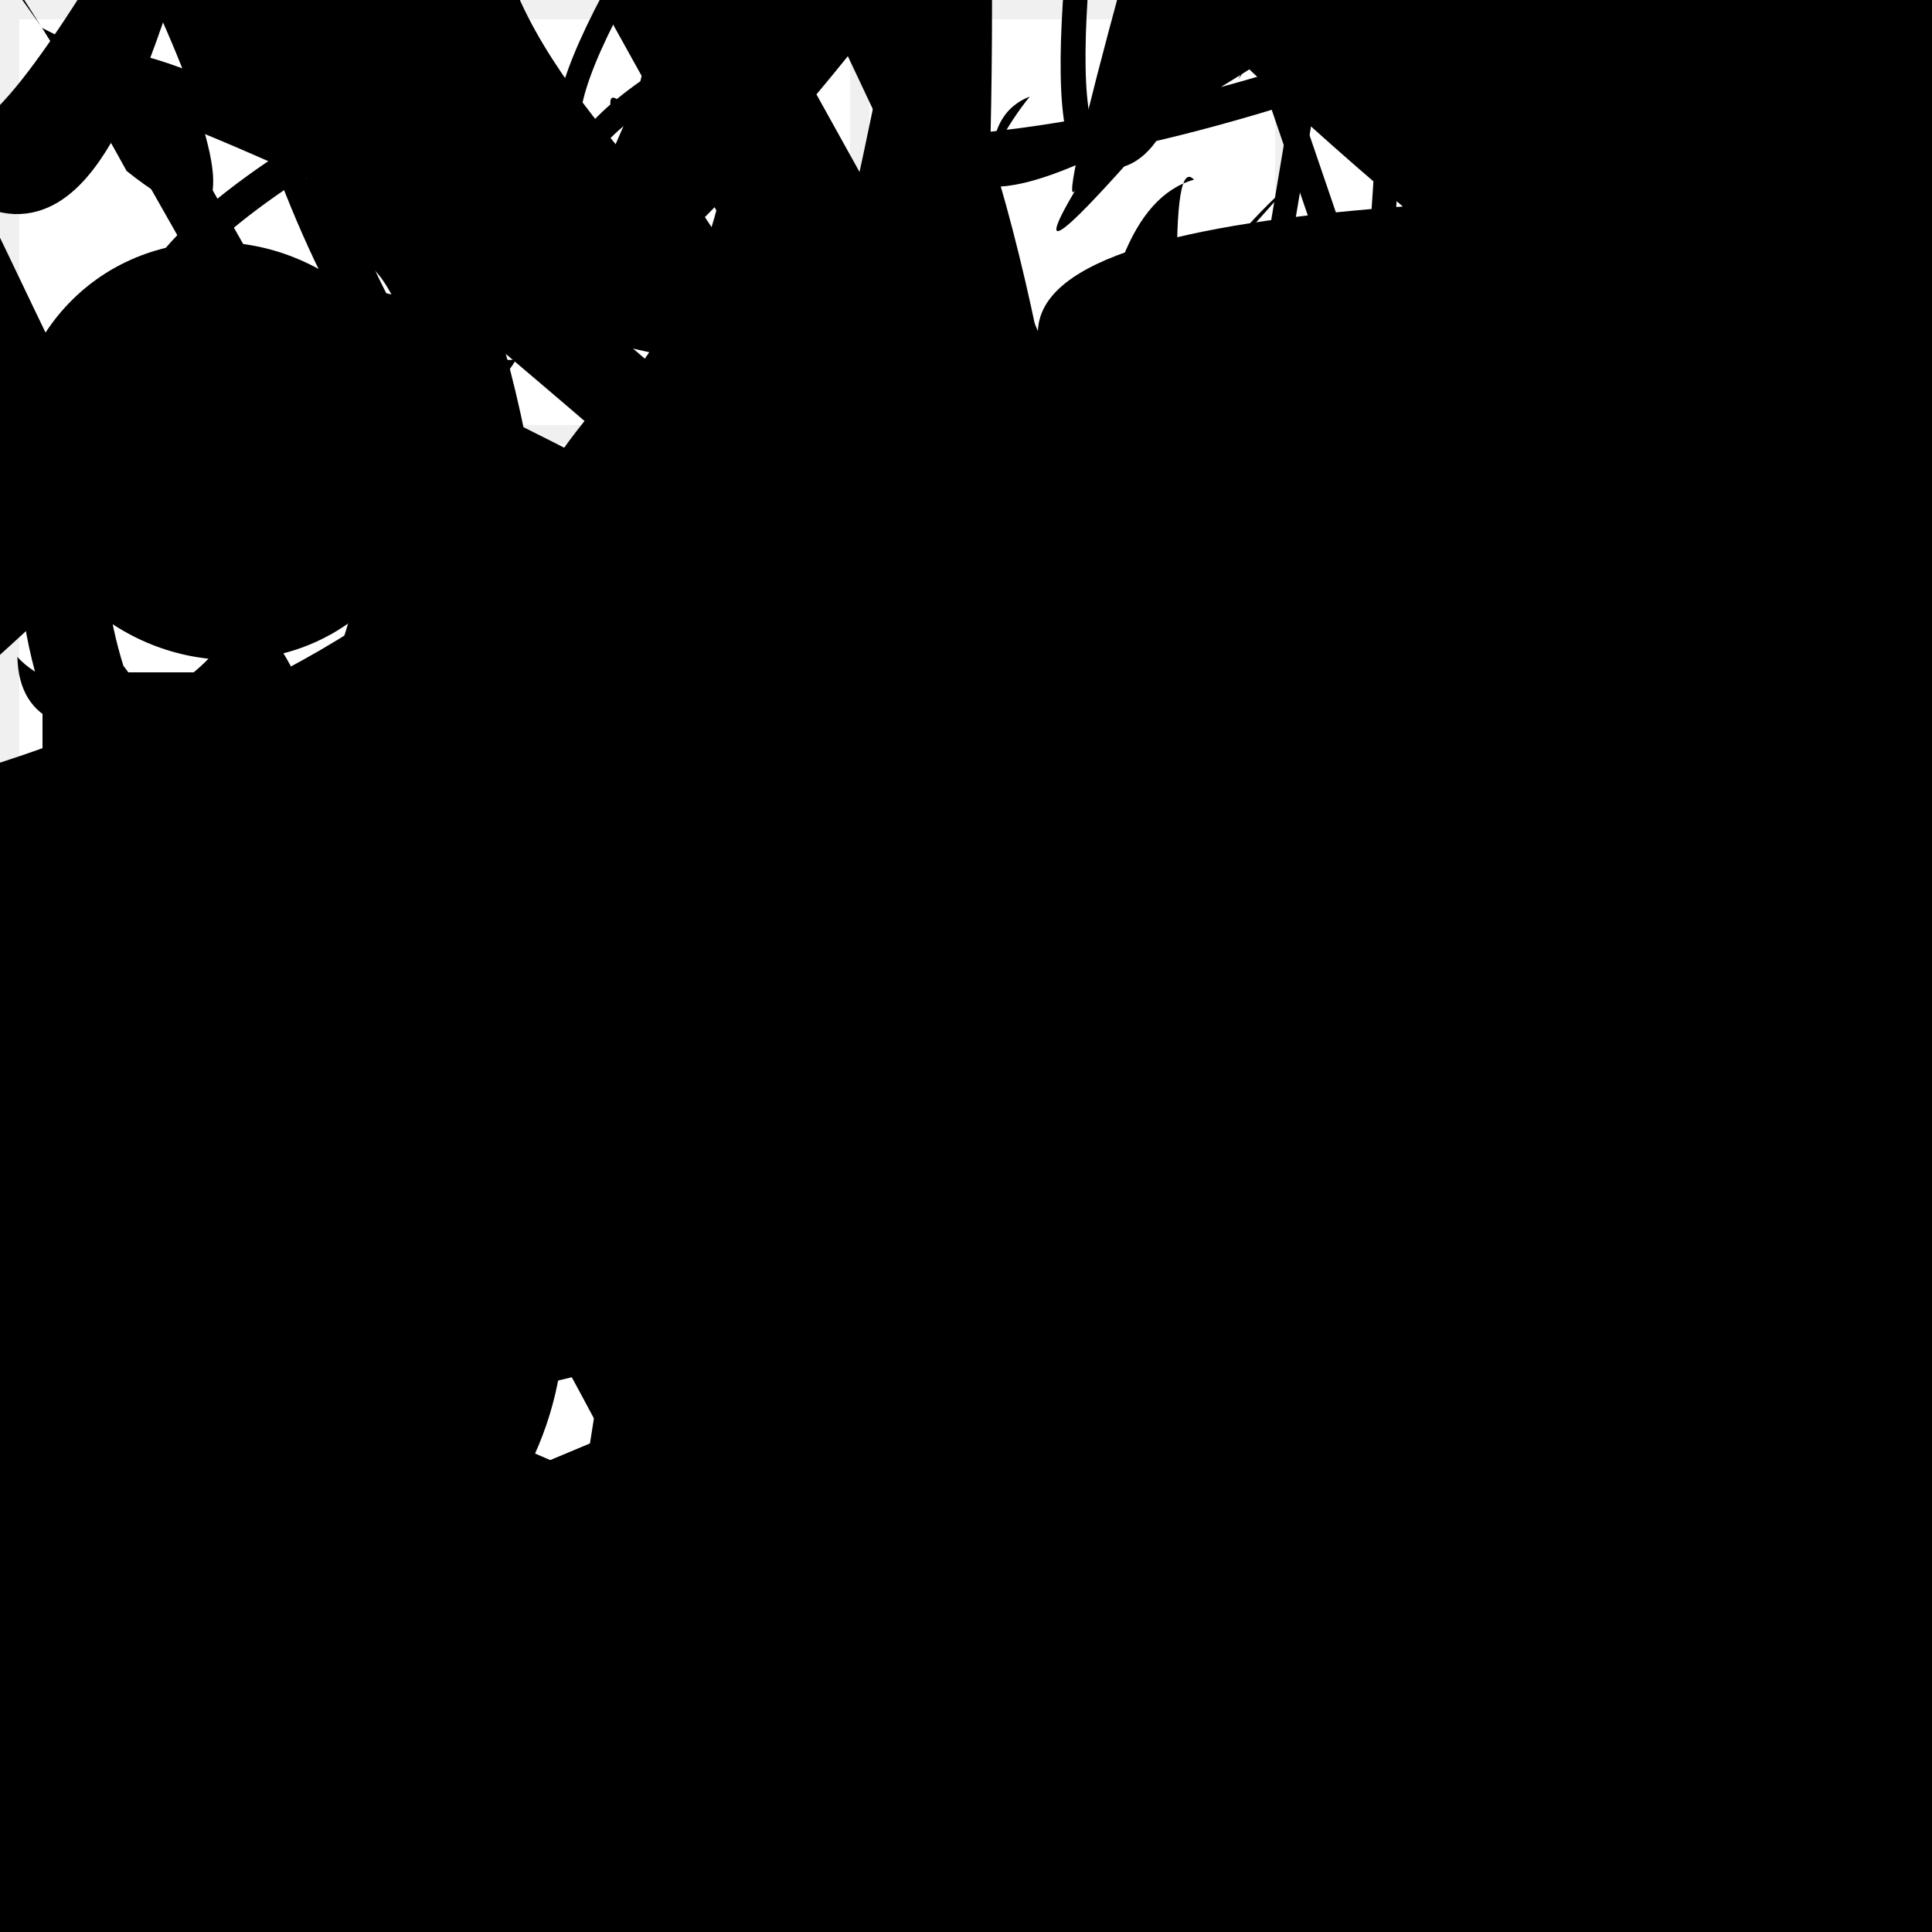 <?xml version="1.0" encoding="UTF-8"?>
<svg xmlns="http://www.w3.org/2000/svg" width="100" height="100" viewBox="0 0 100 100">
<defs>
<linearGradient id="g0" x1="0%" y1="0%" x2="100%" y2="100%">
<stop offset="0.0%" stop-color="hsl(106, 75%, 59%)" />
<stop offset="33.3%" stop-color="hsl(183, 71%, 60%)" />
<stop offset="66.7%" stop-color="hsl(242, 72%, 49%)" />
<stop offset="100.0%" stop-color="hsl(322, 74%, 44%)" />
</linearGradient>
<linearGradient id="g1" x1="0%" y1="0%" x2="100%" y2="100%">
<stop offset="0.0%" stop-color="hsl(290, 83%, 63%)" />
<stop offset="33.3%" stop-color="hsl(2, 82%, 55%)" />
<stop offset="66.7%" stop-color="hsl(86, 72%, 68%)" />
<stop offset="100.0%" stop-color="hsl(83, 65%, 44%)" />
</linearGradient>
<linearGradient id="g2" x1="0%" y1="0%" x2="100%" y2="100%">
<stop offset="0.0%" stop-color="hsl(40, 53%, 69%)" />
<stop offset="33.3%" stop-color="hsl(104, 72%, 65%)" />
<stop offset="66.7%" stop-color="hsl(144, 86%, 72%)" />
<stop offset="100.0%" stop-color="hsl(151, 70%, 62%)" />
</linearGradient>
<filter id="f1" x="-20%" y="-20%" width="140%" height="140%">
  <feGaussianBlur stdDeviation="0.681" />
</filter>

</defs>

<rect x="13.8" y="53.9" width="24.9" height="34.5" rx="17.0" fill="hsl(242, 72%, 49%)" fill-opacity="0.84"   transform="translate(92.3 7.9) rotate(52.6) scale(1.14 1.40)" />
<rect x="34.0" y="70.8" width="29.7" height="14.7" rx="10.6" fill="none" fill-opacity="0.49"    />
<path d="M 29.7 59.9 C 15.9 64.3, 66.5 95.2, 62.2 87.7 C 75.4 73.9, 96.8 64.2, 99.4 69.4 C 87.9 59.5, 42.2 70.6, 28.4 75.0 C 47.4 82.8, 54.5 8.6, 54.7 16.6 C 45.4 28.9, 71.6 94.0, 83.5 87.9 C 100.0 100.0, 58.3 90.7, 52.6 83.3 C 56.1 80.0, 30.4 32.1, 16.2 44.6 C 4.3 28.4, 43.4 30.9, 35.8 33.7 Z" fill="hsl(144, 86%, 72%)" fill-opacity="0.57" stroke="none" stroke-width="1.49"  transform="translate(91.1 3.4) rotate(62.8) scale(1.26 1.69)" />
<circle cx="96.0" cy="18.3" r="5.7" fill="hsl(183, 71%, 60%)" fill-opacity="0.80"  transform="translate(80.9 69.0) rotate(186.7) scale(0.51 1.78)" />
<path d="M 78.6 91.8 C 71.1 97.0, 52.7 0.0, 50.9 2.7 C 49.9 13.3, 7.4 41.9, 12.2 32.3 C 10.3 14.7, 68.3 0.0, 63.3 3.6 C 70.2 0.0, 79.7 77.1, 90.8 73.0 C 100.0 88.7, 29.0 29.0, 42.0 24.9 C 44.9 34.3, 61.3 35.3, 60.1 29.4 Z" fill="hsl(290, 83%, 63%)" fill-opacity="0.26" stroke="none" stroke-width="3.55" filter="url(#f1)" transform="translate(66.4 92.1) rotate(150.6) scale(1.13 0.69)" />
<path d="M 20.9 6.4 C 18.3 22.0, 56.2 39.8, 68.1 49.6 C 84.6 32.6, 73.7 79.5, 67.4 69.6 C 63.2 82.5, 84.4 24.2, 71.6 33.6 C 72.7 42.7, 99.5 13.1, 91.0 5.6 C 71.9 0.0, 40.2 100.0, 43.5 98.9 C 50.4 100.0, 85.8 50.7, 86.5 57.4 Z" fill="hsl(290, 83%, 63%)" fill-opacity="0.39" stroke="none" stroke-width="3.80" filter="url(#f1)" transform="translate(12.8 77.6) rotate(287.7) scale(1.14 1.58)" />
<path d="M 83.7 52.0 C 83.7 57.2, 2.8 4.5, 9.4 19.4 C 0.0 14.0, 30.6 0.0, 20.6 6.4 C 4.1 5.6, 51.8 59.6, 60.6 59.0 C 78.0 42.7, 80.3 82.5, 95.0 85.4 C 76.9 99.3, 22.2 82.8, 18.6 80.8 C 13.0 72.5, 8.8 34.4, 14.4 27.1 Z" fill="none" fill-opacity="0.65" stroke="hsl(2, 82%, 55%)" stroke-width="1.70"   />
<rect x="51.1" y="53.1" width="35.8" height="28.3" rx="19.0" fill="none" fill-opacity="0.83" stroke="hsl(151, 70%, 62%)" stroke-width="3.9"   />
<rect x="13.8" y="23.8" width="38.7" height="11.4" rx="17.5" fill="none" fill-opacity="0.65"  filter="url(#f1)" transform="translate(54.1 39.8) rotate(21.4) scale(1.51 1.15)" />
<rect x="58.2" y="11.7" width="37.9" height="22.2" rx="0" fill="none" fill-opacity="0.88"   transform="translate(55.0 23.7) rotate(240.5) scale(1.83 0.77)" />
<rect x="3.3" y="35.9" width="23.1" height="38.4" rx="0" fill="hsl(290, 83%, 63%)" fill-opacity="0.63" stroke="hsl(2, 82%, 55%)" stroke-width="2.2"   />
<circle cx="2.3" cy="0.5" r="8.7" fill="hsl(290, 83%, 63%)" fill-opacity="0.78"  transform="translate(13.9 21.7) rotate(132.4) scale(1.22 1.27)" />
<circle cx="40.6" cy="61.6" r="2.0" fill="hsl(86, 72%, 68%)" fill-opacity="0.43"  transform="translate(6.5 66.8) rotate(164.0) scale(0.82 0.88)" />
<circle cx="73.9" cy="15.7" r="2.9" fill="url(#g2)" fill-opacity="0.41"  transform="translate(77.8 1.1) rotate(352.5) scale(0.72 1.19)" />
<rect x="8.8" y="3.3" width="42.6" height="35.5" rx="13.2" fill="none" fill-opacity="0.30"   transform="translate(76.2 83.9) rotate(26.9) scale(1.66 0.86)" />
<path d="M 30.8 82.2 C 38.2 72.9, 44.6 75.4, 41.7 77.2 C 28.3 66.0, 76.8 90.9, 75.2 91.7 C 56.2 84.8, 54.1 68.7, 40.8 71.5 C 43.0 70.7, 56.4 99.4, 55.5 96.8 C 41.1 88.4, 97.3 71.3, 91.2 69.6 C 71.7 62.0, 100.0 70.0, 96.4 57.7 C 99.8 51.6, 26.9 61.3, 16.0 68.2 C 13.0 67.4, 86.0 96.3, 84.1 90.5 Z" fill="hsl(86, 72%, 68%)" fill-opacity="0.54" stroke="none" stroke-width="4.84"  transform="translate(86.6 18.7) rotate(156.7) scale(1.81 1.41)" />
<path d="M 55.1 89.7 C 74.8 88.6, 61.8 43.9, 63.3 46.8 C 57.4 37.5, 50.8 46.6, 42.6 54.4 C 42.3 56.9, 75.5 32.4, 80.1 46.4 C 97.4 45.0, 88.8 82.3, 96.1 91.7 C 97.7 89.8, 73.4 10.8, 83.2 19.9 C 92.7 2.9, 17.3 92.9, 28.7 87.4 C 30.6 83.3, 9.7 12.0, 17.7 19.1 Z" fill="hsl(322, 74%, 44%)" fill-opacity="0.53" stroke="none" stroke-width="2.77"  transform="translate(46.9 15.5) rotate(291.0) scale(0.95 0.96)" />
<path d="M 88.6 99.2 C 100.0 100.0, 70.9 4.8, 85.0 6.0 C 71.2 1.2, 46.8 83.2, 47.8 75.9 C 54.2 73.0, 34.3 45.8, 39.4 33.5 C 52.1 46.9, 100.0 49.5, 91.5 55.5 C 95.8 59.4, 60.7 100.0, 66.4 91.8 C 65.9 100.0, 81.2 62.6, 94.1 75.3 C 86.4 58.0, 28.4 11.2, 13.4 12.3 C 7.7 29.1, 51.4 52.3, 57.0 66.9 C 42.2 58.1, 64.4 12.2, 58.4 9.4 " fill="hsl(183, 71%, 60%)" fill-opacity="0.51" stroke="none" stroke-width="1.02"  transform="translate(77.8 2.8) rotate(93.5) scale(1.60 1.63)" />
<path d="M 46.4 28.1 C 30.9 19.6, 79.4 5.6, 67.5 15.0 C 71.2 13.0, 34.2 29.4, 43.9 17.5 C 47.9 11.5, 100.0 61.6, 90.8 66.4 C 72.7 85.1, 35.8 42.9, 44.2 46.4 C 61.7 51.6, 22.7 25.9, 13.2 40.7 C 16.9 44.2, 100.0 8.6, 96.1 0.3 C 87.8 0.0, 92.4 92.7, 94.9 85.0 C 100.0 87.2, 69.7 69.9, 61.9 72.1 C 70.8 76.4, 87.7 59.6, 73.0 63.7 C 65.5 57.7, 87.7 92.0, 83.7 78.6 Z" fill="none" fill-opacity="0.50" stroke="hsl(242, 72%, 49%)" stroke-width="1.48"  transform="translate(42.5 90.9) rotate(294.9) scale(1.30 0.66)" />
<rect x="4.2" y="49.4" width="31.1" height="10.8" rx="0" fill="none" fill-opacity="0.78"   transform="translate(79.3 89.8) rotate(203.5) scale(1.56 0.82)" />
<circle cx="61.9" cy="39.2" r="7.8" fill="url(#g1)" fill-opacity="0.77"  transform="translate(35.7 68.3) rotate(111.4) scale(1.33 0.72)" />
<rect x="45.2" y="45.3" width="44.9" height="31.7" rx="7.1" fill="hsl(40, 53%, 69%)" fill-opacity="0.55"   transform="translate(95.4 25.3) rotate(89.4) scale(1.26 1.96)" />
<path d="M 62.0 18.8 C 77.5 36.1, 57.9 71.4, 55.8 73.3 C 69.3 85.9, 71.9 46.3, 73.7 32.4 C 92.6 14.0, 79.0 47.1, 74.2 59.9 C 58.7 69.6, 21.6 73.0, 15.3 83.4 C 0.0 82.5, 58.2 100.0, 57.1 93.0 C 66.8 100.0, 91.0 63.3, 79.1 66.9 C 84.1 85.3, 51.0 21.1, 45.5 14.1 Z" fill="none" fill-opacity="0.63" stroke="hsl(83, 65%, 44%)" stroke-width="3.58"  transform="translate(59.3 34.9) rotate(41.8) scale(1.82 1.29)" />
<circle cx="41.7" cy="44.6" r="8.5" fill="hsl(183, 71%, 60%)" fill-opacity="0.68"  transform="translate(47.3 83.7) rotate(13.0) scale(1.62 0.65)" />
<path d="M 90.6 22.6 C 85.1 2.9, 37.7 42.3, 24.1 45.3 C 25.5 29.7, 91.4 98.4, 84.6 84.2 C 95.1 84.9, 22.7 41.6, 36.5 43.9 C 43.9 55.5, 22.6 0.0, 8.8 13.5 C 18.2 10.8, 9.8 95.8, 11.8 91.4 C 7.8 100.0, 98.4 54.3, 88.2 40.2 Z" fill="hsl(144, 86%, 72%)" fill-opacity="0.81" stroke="none" stroke-width="2.49"  transform="translate(28.1 11.9) rotate(79.3) scale(1.72 1.45)" />
<rect x="28.3" y="0.6" width="36.2" height="36.9" rx="0" fill="hsl(104, 72%, 65%)" fill-opacity="0.30"   transform="translate(56.2 51.8) rotate(113.4) scale(1.16 1.32)" />
<path d="M 24.9 17.2 C 22.2 5.2, 100.0 43.4, 89.4 54.3 C 100.0 69.0, 36.9 43.1, 41.8 40.8 C 54.3 40.9, 17.0 16.4, 3.5 15.1 C 0.0 34.9, 33.3 24.3, 38.7 16.5 C 38.0 29.0, 43.6 64.2, 37.2 69.5 C 36.5 70.9, 65.2 67.8, 52.0 58.7 C 70.2 64.6, 57.2 86.6, 56.7 98.3 C 58.1 100.0, 94.8 21.6, 80.2 17.7 Z" fill="none" fill-opacity="0.49" stroke="hsl(106, 75%, 59%)" stroke-width="1.76"  transform="translate(27.9 43.0) rotate(313.6) scale(0.61 0.91)" />
<circle cx="65.5" cy="60.9" r="2.9" fill="hsl(322, 74%, 44%)" fill-opacity="0.93"  transform="translate(56.2 82.7) rotate(274.1) scale(1.97 1.18)" />
<path d="M 49.4 0.7 C 46.2 13.5, 25.9 16.1, 27.5 17.8 C 17.0 0.0, 58.9 54.8, 67.0 60.6 C 78.3 80.2, 46.7 74.9, 40.5 64.0 C 21.7 52.8, 83.6 14.0, 75.2 14.0 C 72.9 12.4, 77.2 60.7, 70.4 72.9 C 72.0 55.2, 28.7 63.8, 40.1 54.9 Z" fill="hsl(106, 75%, 59%)" fill-opacity="0.81" stroke="none" stroke-width="4.35"  transform="translate(67.4 45.1) rotate(26.9) scale(0.52 1.74)" />
<circle cx="10.4" cy="86.9" r="3.1" fill="url(#g1)" fill-opacity="0.68" filter="url(#f1)" transform="translate(92.7 45.2) rotate(7.9) scale(1.24 1.78)" />
<path d="M 43.5 87.4 C 44.7 83.5, 70.1 27.6, 63.1 18.6 C 56.9 6.3, 42.4 3.8, 54.4 1.8 C 38.6 0.0, 68.3 60.0, 71.8 57.3 C 80.1 53.9, 40.8 100.0, 40.0 90.5 C 23.2 100.0, 54.5 38.5, 63.6 32.1 C 69.1 51.2, 60.5 27.3, 69.4 32.0 Z" fill="none" fill-opacity="0.70" stroke="hsl(86, 72%, 68%)" stroke-width="4.42"  transform="translate(61.6 75.2) rotate(308.4) scale(1.38 0.98)" />
<rect x="13.7" y="44.1" width="27.2" height="26.0" rx="15.4" fill="hsl(104, 72%, 65%)" fill-opacity="0.84"   transform="translate(70.0 83.1) rotate(21.6) scale(0.88 0.61)" />
<path d="M 96.0 90.7 C 100.0 91.2, 50.0 27.8, 39.6 32.0 C 24.2 13.4, 8.0 0.0, 19.0 5.5 C 12.3 0.0, 42.7 46.7, 53.3 46.7 C 47.7 36.3, 65.9 57.5, 76.8 67.7 C 79.9 67.0, 22.7 37.9, 8.4 37.0 C 0.0 22.9, 80.0 88.7, 77.6 94.3 C 88.9 95.8, 20.1 52.3, 10.6 55.1 C 13.7 48.3, 100.0 19.4, 95.4 16.9 Z" fill="hsl(2, 82%, 55%)" fill-opacity="0.27" stroke="none" stroke-width="2.18"  transform="translate(50.9 44.3) rotate(297.9) scale(0.98 1.39)" />
<rect x="42.4" y="48.3" width="20.4" height="24.8" rx="0" fill="none" fill-opacity="0.26"   transform="translate(5.6 17.9) rotate(183.3) scale(1.07 0.58)" />
<circle cx="42.3" cy="76.6" r="9.5" fill="hsl(40, 53%, 69%)" fill-opacity="0.62"  transform="translate(45.1 94.1) rotate(122.9) scale(1.38 0.75)" />
<path d="M 68.7 5.8 C 69.9 1.9, 100.0 54.0, 95.7 50.3 C 87.1 47.1, 86.4 96.9, 80.4 97.9 C 95.1 99.3, 20.2 0.0, 28.2 8.7 C 34.0 0.0, 22.3 33.7, 11.6 24.0 C 13.2 21.8, 84.4 89.2, 80.0 93.4 C 84.4 100.0, 82.1 0.0, 75.3 8.6 C 81.7 0.0, 51.2 97.2, 50.4 89.7 C 38.6 100.0, 65.8 69.0, 71.9 79.2 Z" fill="hsl(2, 82%, 55%)" fill-opacity="0.27" stroke="none" stroke-width="3.87"  transform="translate(50.7 57.1) rotate(22.9) scale(1.68 1.83)" />
<rect x="42.8" y="27.8" width="39.8" height="32.1" rx="0" fill="hsl(86, 72%, 68%)" fill-opacity="0.73"   transform="translate(85.5 32.0) rotate(274.5) scale(1.36 1.69)" />
<rect x="48.2" y="23.7" width="44.1" height="38.6" rx="11.7" fill="hsl(40, 53%, 69%)" fill-opacity="0.76"   transform="translate(31.3 7.7) rotate(334.5) scale(1.38 0.63)" />
<rect x="22.6" y="6.2" width="34.5" height="18.3" rx="0" fill="hsl(104, 72%, 65%)" fill-opacity="0.82"   transform="translate(8.3 57.4) rotate(128.1) scale(0.76 1.60)" />
<path d="M 13.5 10.5 C 17.7 20.9, 59.6 95.7, 54.5 98.2 C 49.0 92.6, 92.0 0.0, 81.3 5.0 C 89.7 6.4, 74.0 61.8, 83.5 65.6 C 66.9 63.5, 96.3 68.3, 90.5 76.9 C 100.0 63.4, 80.4 84.9, 77.8 89.2 C 82.4 81.9, 30.0 21.9, 42.1 16.0 C 51.0 5.7, 73.5 87.6, 75.3 87.6 C 70.1 71.2, 100.0 2.2, 86.1 0.9 C 89.6 9.7, 7.0 68.1, 19.5 64.7 C 38.6 57.0, 33.4 16.2, 35.9 27.9 Z" fill="none" fill-opacity="0.37" stroke="hsl(83, 65%, 44%)" stroke-width="2.11"  transform="translate(74.6 29.2) rotate(204.4) scale(0.57 0.78)" />
<circle cx="15.9" cy="47.8" r="6.6" fill="hsl(83, 65%, 44%)" fill-opacity="0.82"  transform="translate(56.6 16.5) rotate(238.7) scale(0.62 0.89)" />
<circle cx="12.0" cy="68.2" r="17.2" fill="url(#g2)" fill-opacity="0.61"   />
<path d="M 12.0 79.5 C 11.1 68.6, 89.1 100.0, 79.5 93.3 C 95.8 77.9, 71.7 16.5, 67.0 21.6 C 52.4 12.4, 80.8 48.9, 89.4 54.3 C 96.9 71.8, 35.7 16.1, 29.4 26.3 C 48.4 30.9, 43.0 28.1, 55.9 41.2 C 58.9 24.8, 31.7 17.6, 45.9 25.9 C 28.8 13.5, 90.2 64.7, 85.8 61.3 C 95.3 69.5, 19.4 30.6, 32.9 17.9 C 47.4 35.1, 67.2 24.0, 59.1 14.5 " fill="hsl(104, 72%, 65%)" fill-opacity="0.58" stroke="none" stroke-width="5.09"  transform="translate(74.2 11.6) rotate(184.1) scale(1.71 1.74)" />
<rect x="3.6" y="15.0" width="35.7" height="18.6" rx="1.7" fill="hsl(151, 70%, 62%)" fill-opacity="0.22"   transform="translate(24.9 65.5) rotate(12.4) scale(1.58 1.07)" />
<rect x="2.7" y="45.9" width="23.9" height="16.3" rx="17.6" fill="hsl(40, 53%, 69%)" fill-opacity="0.82"   transform="translate(6.2 28.4) rotate(220.5) scale(1.98 1.89)" />
<path d="M 7.6 46.1 C 0.0 51.8, 80.7 89.9, 79.3 94.3 C 66.9 100.0, 12.7 50.4, 20.3 37.2 C 16.9 28.1, 27.7 79.7, 23.7 85.7 C 17.7 83.1, 6.9 66.8, 21.1 63.2 C 35.2 55.7, 27.3 21.6, 19.1 32.9 C 3.3 41.1, 67.6 46.3, 57.3 34.9 Z" fill="hsl(40, 53%, 69%)" fill-opacity="0.75" stroke="none" stroke-width="2.55"  transform="translate(21.0 72.9) rotate(256.5) scale(1.17 1.08)" />
<path d="M 38.2 85.4 C 25.1 99.7, 33.9 40.3, 37.4 35.3 C 36.7 16.1, 77.2 3.3, 68.9 6.8 C 88.2 0.5, 71.4 33.1, 82.7 36.1 C 66.1 37.2, 34.8 12.0, 31.6 19.4 C 24.8 17.7, 30.4 20.0, 43.3 32.0 C 49.4 42.6, 24.1 88.0, 24.6 92.6 C 25.6 95.0, 63.1 7.6, 74.9 4.5 C 58.5 0.0, 30.6 49.2, 38.2 45.7 " fill="hsl(151, 70%, 62%)" fill-opacity="0.59" stroke="none" stroke-width="5.19"  transform="translate(47.2 88.5) rotate(82.8) scale(1.97 0.59)" />
<path d="M 39.7 9.9 C 40.1 13.2, 18.2 75.4, 30.6 63.0 C 44.0 81.8, 70.8 93.9, 70.9 95.3 C 75.2 100.0, 60.0 11.0, 58.1 9.7 C 77.5 21.2, 69.5 73.8, 68.8 65.4 C 85.1 73.9, 37.8 50.8, 52.3 46.7 C 55.5 60.4, 95.1 18.7, 85.8 20.8 C 100.0 16.2, 76.8 0.0, 79.5 2.8 C 61.2 15.6, 99.6 79.2, 90.8 87.0 Z" fill="none" fill-opacity="0.95" stroke="hsl(322, 74%, 44%)" stroke-width="3.36"  transform="translate(57.2 6.9) rotate(73.5) scale(0.95 1.61)" />
<path d="M 25.5 35.0 C 33.0 39.2, 44.7 21.7, 40.1 22.2 C 49.4 37.9, 36.6 24.1, 46.3 11.7 C 45.7 0.0, 79.4 43.0, 75.2 50.6 C 87.7 46.7, 66.3 81.8, 66.9 77.9 C 65.7 86.6, 15.5 37.2, 2.8 44.6 C 16.7 51.8, 60.4 24.0, 63.1 22.5 C 50.6 23.0, 76.0 92.5, 90.5 93.8 C 80.5 100.0, 27.5 2.9, 42.1 8.3 C 51.4 22.0, 1.0 99.4, 8.6 85.9 Z" fill="hsl(106, 75%, 59%)" fill-opacity="0.51" stroke="none" stroke-width="1.90" filter="url(#f1)" transform="translate(11.6 86.1) rotate(82.3) scale(1.17 1.51)" />
<circle cx="51.2" cy="10.5" r="4.4" fill="url(#g1)" fill-opacity="0.92"  transform="translate(62.2 18.2) rotate(327.8) scale(1.01 1.99)" />
<path d="M 48.0 86.9 C 29.3 96.9, 48.7 50.6, 35.0 65.2 C 29.8 77.6, 87.8 32.2, 91.5 32.2 C 79.9 19.7, 34.8 86.9, 26.6 88.7 C 35.5 94.5, 55.6 79.8, 59.4 68.9 C 52.4 80.6, 79.2 86.6, 92.2 94.6 C 100.0 100.0, 41.4 70.0, 42.6 76.2 C 47.1 93.4, 92.6 35.9, 86.4 39.9 C 82.7 54.5, 49.4 100.0, 62.7 90.2 C 69.7 100.0, 21.8 21.8, 15.7 18.4 " fill="none" fill-opacity="0.56" stroke="hsl(106, 75%, 59%)" stroke-width="2.99"  transform="translate(28.1 28.8) rotate(97.2) scale(1.51 1.09)" />
<path d="M 18.9 46.2 C 30.4 58.4, 65.2 43.7, 69.7 32.4 C 87.7 50.3, 0.0 82.6, 3.8 70.4 C 0.0 69.7, 22.3 28.8, 21.7 17.5 C 24.1 9.1, 93.3 41.8, 83.0 28.7 C 94.8 33.4, 56.9 77.7, 70.3 90.5 C 88.4 100.0, 30.5 40.1, 33.3 48.0 C 45.4 57.3, 21.4 48.3, 12.7 48.4 C 15.5 53.1, 61.0 100.0, 73.8 91.1 C 93.6 94.7, 0.0 47.5, 0.8 52.7 Z" fill="hsl(86, 72%, 68%)" fill-opacity="0.56" stroke="none" stroke-width="1.45"  transform="translate(11.3 0.0) rotate(336.6) scale(1.47 1.90)" />
<path d="M 100.0 100.0 C 98.7 88.5, 10.7 22.1, 24.3 12.1 C 16.8 7.8, 64.0 11.1, 50.3 19.8 C 38.8 27.1, 36.3 71.6, 41.0 78.7 C 52.0 78.1, 60.2 90.4, 47.4 76.1 C 58.7 76.2, 44.0 84.4, 35.6 94.1 C 52.1 99.0, 89.9 2.6, 91.7 2.1 C 99.0 17.1, 59.1 0.4, 69.9 13.8 C 85.7 29.7, 2.2 73.0, 7.8 80.9 C 12.1 87.7, 38.3 88.0, 28.2 82.6 Z" fill="none" fill-opacity="0.91" stroke="hsl(144, 86%, 72%)" stroke-width="4.49"  transform="translate(85.2 84.4) rotate(135.9) scale(1.90 1.69)" />
<rect x="32.5" y="59.7" width="34.1" height="23.7" rx="13.0" fill="none" fill-opacity="0.40" stroke="hsl(86, 72%, 68%)" stroke-width="2.8"   />
<path d="M 96.1 8.8 C 100.0 15.3, 28.1 24.9, 20.7 22.0 C 21.1 33.3, 45.5 21.3, 59.2 20.4 C 79.2 13.1, 73.8 3.3, 88.3 3.9 C 73.0 21.3, 65.5 12.7, 52.9 10.2 C 48.3 5.7, 91.5 72.6, 78.7 68.3 C 60.2 59.2, 40.8 30.1, 41.3 16.3 C 53.7 29.8, 64.9 89.7, 66.4 86.5 Z" fill="hsl(2, 82%, 55%)" fill-opacity="0.40" stroke="none" stroke-width="4.05"  transform="translate(71.3 69.1) rotate(275.7) scale(1.53 1.22)" />
<path d="M 64.7 84.6 C 68.5 71.4, 44.2 100.0, 46.0 98.6 C 57.3 93.6, 7.3 15.3, 3.3 5.8 C 0.0 16.3, 100.0 60.1, 99.7 64.8 C 100.0 52.6, 54.0 5.3, 65.5 15.9 C 70.2 27.7, 71.7 23.7, 61.5 31.5 C 67.2 49.1, 55.9 40.3, 46.3 50.4 C 35.1 59.5, 8.5 68.5, 14.2 68.8 C 3.4 81.9, 14.1 69.4, 5.8 79.7 C 0.0 80.4, 97.0 95.6, 98.8 88.2 Z" fill="hsl(290, 83%, 63%)" fill-opacity="0.82" stroke="none" stroke-width="3.48"  transform="translate(72.4 21.2) rotate(31.2) scale(1.16 1.81)" />
<path d="M 62.1 0.6 C 64.4 0.0, 42.3 49.2, 47.6 36.2 C 43.2 31.7, 58.7 23.6, 69.9 20.3 C 51.3 25.4, 53.6 29.0, 54.5 15.9 C 58.8 0.0, 100.0 31.5, 89.5 23.0 C 94.8 36.0, 59.7 47.8, 51.1 57.2 C 51.1 58.2, 34.1 14.0, 35.3 26.2 C 51.8 33.0, 82.3 29.2, 73.2 34.2 C 69.9 25.1, 41.8 25.8, 28.5 33.7 C 42.7 34.1, 19.3 39.2, 16.1 46.2 C 6.7 60.6, 30.6 70.1, 20.2 75.3 Z" fill="hsl(242, 72%, 49%)" fill-opacity="0.35" stroke="none" stroke-width="3.53"  transform="translate(86.9 25.6) rotate(280.8) scale(1.52 0.94)" />
<path d="M 58.0 49.7 C 43.9 41.8, 16.3 50.7, 24.6 65.6 C 37.2 55.8, 100.0 0.0, 95.5 7.0 C 100.0 24.0, 10.5 81.4, 8.1 66.7 C 10.2 72.6, 31.1 59.3, 23.4 46.8 C 37.9 57.0, 14.3 19.1, 28.4 25.2 C 23.7 37.6, 3.7 95.2, 8.2 95.6 Z" fill="none" fill-opacity="0.77" stroke="hsl(183, 71%, 60%)" stroke-width="4.72" filter="url(#f1)" transform="translate(56.4 79.8) rotate(118.8) scale(0.70 1.77)" />
<rect x="22.1" y="65.4" width="35.4" height="12.9" rx="19.7" fill="none" fill-opacity="0.84" stroke="hsl(290, 83%, 63%)" stroke-width="2.9"  transform="translate(23.2 51.6) rotate(278.3) scale(0.84 1.02)" />
<path d="M 97.7 88.3 C 100.0 99.0, 53.2 33.5, 47.6 47.1 C 63.0 51.2, 92.8 2.0, 96.1 0.8 C 92.7 0.0, 24.0 66.9, 23.4 74.8 C 34.6 68.8, 100.0 54.5, 88.6 57.7 C 100.0 43.3, 57.7 84.0, 52.5 91.6 C 38.2 95.5, 86.2 67.6, 87.8 61.1 C 89.6 63.1, 100.0 12.1, 99.9 21.2 C 85.3 18.7, 100.0 61.3, 99.9 56.1 C 98.3 52.2, 76.4 61.4, 80.5 57.0 Z" fill="hsl(86, 72%, 68%)" fill-opacity="0.99" stroke="none" stroke-width="1.40"  transform="translate(60.4 20.5) rotate(61.3) scale(1.04 0.58)" />
<path d="M 90.2 50.5 C 100.0 34.3, 18.1 89.0, 18.2 96.9 C 19.5 100.0, 35.9 47.3, 48.4 56.8 C 63.1 37.0, 97.8 15.0, 86.1 13.9 C 74.8 24.2, 80.8 87.9, 68.7 81.4 C 61.5 66.2, 83.6 20.7, 95.2 5.9 C 100.0 0.0, 53.2 87.3, 57.4 73.1 Z" fill="none" fill-opacity="0.78" stroke="hsl(2, 82%, 55%)" stroke-width="2.36"  transform="translate(30.5 15.7) rotate(172.7) scale(1.23 0.56)" />
<path d="M 33.4 52.1 C 45.6 38.2, 74.8 83.6, 81.2 70.0 C 69.7 69.7, 24.1 24.4, 37.3 21.2 C 24.5 24.0, 40.0 24.0, 44.5 23.4 C 41.6 32.5, 45.8 72.1, 47.5 66.0 C 49.5 57.9, 37.5 100.0, 40.7 93.5 C 53.1 100.0, 77.4 95.6, 84.7 93.1 C 88.0 100.0, 72.1 34.8, 86.9 40.5 C 85.1 42.3, 3.6 0.0, 6.4 4.5 Z" fill="none" fill-opacity="0.75" stroke="hsl(40, 53%, 69%)" stroke-width="2.74"   />
<circle cx="83.1" cy="21.5" r="14.0" fill="hsl(322, 74%, 44%)" fill-opacity="0.90"  transform="translate(5.5 16.6) rotate(80.0) scale(1.69 0.88)" />
<rect x="32.4" y="6.9" width="25.2" height="24.9" rx="19.8" fill="none" fill-opacity="0.89"   transform="translate(7.9 13.1) rotate(185.6) scale(0.71 1.08)" />
<rect x="1.7" y="58.7" width="29.7" height="37.9" rx="0" fill="none" fill-opacity="0.36"  filter="url(#f1)" transform="translate(84.5 51.9) rotate(204.1) scale(1.03 1.26)" />
<rect x="33.6" y="36.7" width="36.4" height="19.7" rx="0" fill="none" fill-opacity="0.47"    />
<circle cx="33.9" cy="66.0" r="5.1" fill="url(#g0)" fill-opacity="0.46"   />
<rect x="10.3" y="20.4" width="44.5" height="39.1" rx="0" fill="hsl(2, 82%, 55%)" fill-opacity="0.32" stroke="hsl(2, 82%, 55%)" stroke-width="4.8"  transform="translate(57.9 52.9) rotate(316.1) scale(1.34 0.91)" />
<path d="M 45.5 38.2 C 60.6 39.9, 27.6 59.9, 37.1 60.9 C 26.6 48.6, 62.9 93.2, 65.2 92.6 C 53.6 100.0, 50.9 78.8, 55.1 64.4 C 39.2 59.8, 26.8 72.3, 37.7 64.1 C 56.7 81.1, 8.9 0.4, 23.8 6.2 C 16.3 0.0, 33.8 82.2, 31.4 87.6 C 22.0 95.8, 41.9 19.1, 41.0 18.5 C 33.3 27.8, 4.6 84.5, 17.2 96.6 Z" fill="none" fill-opacity="0.68" stroke="hsl(106, 75%, 59%)" stroke-width="2.90"  transform="translate(21.1 34.1) rotate(215.6) scale(1.44 1.39)" />
<path d="M 74.7 93.1 C 61.4 86.7, 24.9 0.0, 30.5 3.2 C 14.3 23.2, 57.0 85.9, 68.1 78.9 C 53.5 85.3, 14.0 91.2, 23.6 86.3 C 23.0 76.8, 67.2 22.2, 62.9 24.6 C 69.0 22.1, 0.0 14.8, 4.1 6.4 C 1.1 5.5, 95.5 80.2, 86.1 92.1 Z" fill="hsl(242, 72%, 49%)" fill-opacity="0.28" stroke="none" stroke-width="3.47"  transform="translate(17.9 76.3) rotate(37.2) scale(1.23 1.75)" />
<path d="M 6.2 15.2 C 24.4 35.0, 2.8 13.3, 13.4 18.9 C 0.0 12.4, 0.6 0.5, 12.3 7.8 C 12.8 0.0, 31.5 32.3, 42.0 36.1 C 33.9 25.5, 98.9 27.0, 96.5 14.2 C 87.7 0.0, 4.9 14.3, 12.2 10.0 C 6.9 0.0, 100.0 74.2, 99.8 81.4 C 100.0 92.6, 20.6 74.1, 5.7 69.7 C 16.5 59.3, 46.3 0.0, 41.9 3.6 C 56.0 0.0, 83.5 89.8, 96.3 83.4 Z" fill="hsl(104, 72%, 65%)" fill-opacity="0.73" stroke="none" stroke-width="2.63"  transform="translate(50.1 24.8) rotate(321.3) scale(1.28 1.17)" />
<path d="M 33.5 5.9 C 32.9 0.0, 68.4 0.0, 70.0 6.6 C 80.9 13.3, 84.3 26.9, 85.7 33.3 C 84.3 13.5, 15.7 52.5, 19.9 61.1 C 14.3 55.7, 37.6 51.3, 32.9 53.2 C 44.9 41.4, 57.7 36.5, 64.2 32.1 C 72.7 30.8, 51.9 66.2, 56.8 59.6 C 70.7 68.9, 100.0 84.1, 92.7 69.4 C 92.3 88.3, 25.7 60.1, 24.4 55.5 C 16.6 51.2, 10.2 73.1, 17.1 83.4 Z" fill="none" fill-opacity="0.41" stroke="hsl(83, 65%, 44%)" stroke-width="1.16" filter="url(#f1)" transform="translate(98.9 35.8) rotate(180.8) scale(1.05 1.45)" />
<rect x="35.3" y="52.1" width="42.3" height="25.4" rx="0" fill="none" fill-opacity="0.91"   transform="translate(60.3 91.2) rotate(131.0) scale(1.66 0.92)" />
<path d="M 74.7 2.7 C 82.7 14.4, 31.6 31.5, 45.2 32.9 C 43.4 17.6, 42.4 57.9, 54.5 60.9 C 64.6 79.6, 48.6 13.0, 61.8 9.3 C 58.8 6.0, 64.3 59.0, 65.9 46.5 C 56.8 47.1, 31.0 0.0, 31.6 5.5 C 35.8 0.0, 46.1 98.3, 52.3 87.9 Z" fill="hsl(106, 75%, 59%)" fill-opacity="0.76" stroke="none" stroke-width="2.32"   />
<rect x="58.5" y="38.2" width="32.8" height="15.1" rx="0" fill="hsl(2, 82%, 55%)" fill-opacity="0.40" stroke="hsl(290, 83%, 63%)" stroke-width="3.1" filter="url(#f1)" transform="translate(38.7 86.8) rotate(347.5) scale(0.91 0.73)" />
<path d="M 94.2 85.4 C 77.5 81.5, 56.7 47.5, 54.3 36.4 C 73.6 20.5, 6.1 59.3, 16.8 50.2 C 24.9 30.8, 9.1 75.3, 18.2 89.5 C 6.9 76.6, 25.5 52.6, 32.3 59.1 C 51.1 62.8, 68.6 72.1, 79.0 72.8 C 70.5 52.9, 64.2 7.5, 78.3 8.3 Z" fill="hsl(40, 53%, 69%)" fill-opacity="0.60" stroke="none" stroke-width="5.11"  transform="translate(75.0 12.8) rotate(64.4) scale(1.74 1.41)" />
<path d="M 54.4 45.0 C 46.0 34.1, 41.0 52.7, 49.0 49.2 C 36.3 33.4, 49.0 84.1, 63.8 90.0 C 53.8 94.4, 21.5 24.2, 32.5 25.3 C 22.5 40.9, 31.0 51.9, 16.3 46.7 C 35.8 48.0, 73.8 48.6, 61.9 57.1 C 65.3 70.9, 83.8 67.3, 77.4 57.0 C 91.5 49.4, 98.1 91.7, 91.8 84.3 Z" fill="none" fill-opacity="0.43" stroke="hsl(83, 65%, 44%)" stroke-width="2.40"  transform="translate(28.2 45.5) rotate(244.9) scale(0.75 1.45)" />
<circle cx="50.8" cy="96.6" r="2.8" fill="url(#g0)" fill-opacity="0.98" filter="url(#f1)" transform="translate(98.8 53.5) rotate(269.4) scale(0.79 1.52)" />
<circle cx="39.6" cy="50.6" r="19.8" fill="url(#g1)" fill-opacity="0.52"  transform="translate(76.2 6.4) rotate(259.9) scale(1.01 1.75)" />
<path d="M 95.9 9.0 C 83.2 21.0, 6.5 71.6, 20.0 78.0 C 0.7 86.5, 26.6 9.3, 38.9 17.9 C 48.7 10.0, 17.3 38.8, 17.8 43.0 C 3.1 43.8, 81.4 17.5, 79.2 19.9 C 69.8 27.8, 5.5 63.3, 19.9 67.8 C 11.6 67.4, 75.9 56.7, 86.5 42.5 C 96.7 33.1, 46.5 92.1, 58.6 78.5 Z" fill="hsl(242, 72%, 49%)" fill-opacity="0.86" stroke="none" stroke-width="1.10"   />
<rect x="34.8" y="28.8" width="33.7" height="25.9" rx="0" fill="none" fill-opacity="0.35" stroke="hsl(290, 83%, 63%)" stroke-width="1.2"  transform="translate(65.9 57.6) rotate(292.1) scale(0.53 1.32)" />
<circle cx="68.1" cy="95.6" r="9.8" fill="url(#g2)" fill-opacity="0.63"  transform="translate(87.4 66.6) rotate(63.1) scale(1.51 1.72)" />
<path d="M 75.1 49.2 C 71.5 55.0, 65.0 87.5, 69.7 82.8 C 71.1 92.5, 1.8 98.4, 2.5 98.0 C 12.1 100.0, 17.7 63.9, 16.1 78.0 C 4.3 66.5, 70.5 11.7, 84.3 3.9 C 86.3 22.9, 92.0 33.3, 89.7 28.0 C 94.3 33.1, 38.5 48.7, 44.0 53.5 C 62.3 53.2, 81.2 7.2, 84.8 2.7 C 94.1 16.7, 52.2 92.2, 39.4 93.4 C 59.2 82.9, 50.3 89.7, 40.8 95.7 Z" fill="none" fill-opacity="0.71" stroke="hsl(2, 82%, 55%)" stroke-width="5.08"  transform="translate(81.2 91.5) rotate(308.5) scale(1.95 1.04)" />
<rect x="32.5" y="79.1" width="38.2" height="10.7" rx="19.7" fill="none" fill-opacity="0.87"   transform="translate(74.8 37.3) rotate(316.4) scale(0.97 1.17)" />
<rect x="11.2" y="4.4" width="32.6" height="29.0" rx="6.1" fill="none" fill-opacity="0.60"   transform="translate(86.5 7.6) rotate(333.8) scale(0.62 0.96)" />
<path d="M 69.9 60.8 C 52.6 54.6, 59.4 40.2, 66.0 44.3 C 65.1 58.8, 79.5 18.8, 73.0 9.4 C 56.7 16.1, 77.9 46.8, 63.4 38.7 C 62.5 29.4, 20.8 47.2, 20.5 33.5 C 15.9 33.6, 48.7 7.9, 36.1 15.8 C 48.8 2.7, 55.5 72.7, 63.9 72.5 C 56.5 63.0, 57.0 69.0, 69.2 76.8 C 58.2 59.7, 8.4 52.2, 16.6 49.3 C 19.1 53.7, 74.1 54.4, 73.0 41.1 C 61.1 34.7, 69.7 24.6, 57.3 24.6 Z" fill="hsl(104, 72%, 65%)" fill-opacity="0.60" stroke="none" stroke-width="3.65" filter="url(#f1)" transform="translate(71.7 14.5) rotate(348.6) scale(1.42 0.70)" />
<path d="M 84.3 15.7 C 82.6 23.2, 43.4 10.1, 54.4 1.5 C 40.8 18.7, 0.0 47.8, 5.2 39.4 C 12.2 29.1, 10.5 96.0, 17.8 87.4 C 27.2 80.9, 44.2 58.8, 55.5 70.9 C 71.5 68.9, 78.9 64.2, 69.1 62.1 C 59.9 44.9, 94.8 67.8, 96.4 55.1 C 100.0 47.5, 32.7 82.9, 29.3 79.5 Z" fill="hsl(151, 70%, 62%)" fill-opacity="0.45" stroke="none" stroke-width="2.31" filter="url(#f1)" transform="translate(22.5 47.9) rotate(162.6) scale(0.92 0.61)" />
<circle cx="32.9" cy="82.4" r="0.5" fill="url(#g1)" fill-opacity="0.66"  transform="translate(6.4 81.9) rotate(212.9) scale(0.65 0.91)" />
<circle cx="9.4" cy="55.9" r="8.0" fill="hsl(86, 72%, 68%)" fill-opacity="0.81" filter="url(#f1)" transform="translate(37.5 18.5) rotate(139.1) scale(1.26 1.10)" />
<circle cx="27.8" cy="2.1" r="9.3" fill="url(#g1)" fill-opacity="0.95"  transform="translate(2.3 44.1) rotate(89.3) scale(1.57 1.51)" />
<path d="M 32.7 52.6 C 36.8 60.3, 73.3 73.6, 85.6 81.8 C 100.0 98.5, 52.5 6.7, 46.6 21.3 C 52.7 31.9, 56.2 56.4, 47.3 68.7 C 31.1 66.2, 36.3 0.0, 22.8 1.2 C 15.1 0.0, 4.4 18.2, 5.9 30.1 C 0.0 49.7, 65.5 45.4, 69.9 46.6 C 51.6 62.1, 83.6 100.0, 80.4 99.6 C 63.6 100.0, 55.6 21.6, 62.1 27.5 C 60.3 33.4, 56.7 43.6, 69.9 37.1 C 76.4 17.9, 39.9 17.6, 50.0 10.5 Z" fill="hsl(86, 72%, 68%)" fill-opacity="0.92" stroke="none" stroke-width="2.94" filter="url(#f1)" transform="translate(64.7 81.2) rotate(97.9) scale(1.98 1.04)" />
<path d="M 52.5 46.6 C 71.9 45.1, 72.2 26.6, 62.4 27.6 C 72.9 7.9, 80.0 70.0, 71.6 78.6 C 71.4 67.0, 85.5 77.5, 92.8 81.8 C 100.0 83.8, 39.8 10.2, 53.3 5.0 C 43.8 16.7, 48.7 50.7, 55.1 65.1 C 55.5 76.0, 51.1 84.5, 39.7 87.7 C 31.7 90.8, 47.8 50.7, 58.0 49.6 C 55.6 57.8, 7.1 73.0, 4.4 77.9 C 7.5 59.0, 27.8 10.8, 16.7 25.4 C 33.1 30.4, 63.7 42.0, 65.9 46.2 Z" fill="hsl(106, 75%, 59%)" fill-opacity="0.35" stroke="none" stroke-width="3.19" filter="url(#f1)"  />
<rect x="17.8" y="19.1" width="32.7" height="26.2" rx="14.3" fill="hsl(290, 83%, 63%)" fill-opacity="0.77" stroke="hsl(83, 65%, 44%)" stroke-width="4.5"  transform="translate(5.7 18.4) rotate(35.9) scale(0.97 1.51)" />
<circle cx="84.6" cy="86.3" r="6.5" fill="url(#g0)" fill-opacity="0.67"  transform="translate(45.7 84.6) rotate(190.8) scale(0.70 1.26)" />
<circle cx="73.2" cy="52.4" r="0.4" fill="hsl(183, 71%, 60%)" fill-opacity="0.97"  transform="translate(77.3 19.2) rotate(292.3) scale(0.61 1.15)" />
<circle cx="14.9" cy="55.2" r="14.2" fill="hsl(2, 82%, 55%)" fill-opacity="0.77" filter="url(#f1)" transform="translate(0.7 45.6) rotate(69.9) scale(1.29 1.10)" />
<path d="M 15.4 64.2 C 16.3 50.5, 81.0 69.5, 87.7 70.2 C 71.9 64.8, 40.1 15.2, 53.7 8.3 C 63.1 0.0, 16.2 26.7, 14.3 38.7 C 0.8 23.3, 16.0 27.4, 18.4 14.9 C 22.0 6.2, 77.2 0.1, 78.3 10.7 C 89.2 7.7, 40.8 64.8, 37.0 55.6 Z" fill="none" fill-opacity="0.69" stroke="hsl(290, 83%, 63%)" stroke-width="3.43"  transform="translate(61.8 11.1) rotate(323.8) scale(1.27 1.46)" />
<circle cx="34.7" cy="73.3" r="4.1" fill="hsl(106, 75%, 59%)" fill-opacity="0.70"  transform="translate(51.9 82.6) rotate(212.9) scale(0.83 1.27)" />
<path d="M 96.7 31.8 C 100.0 12.3, 39.6 37.8, 26.5 33.7 C 45.8 34.1, 1.7 0.0, 6.8 1.5 C 8.1 6.4, 54.3 52.0, 61.3 50.1 C 51.2 53.1, 11.4 61.8, 18.5 61.7 C 8.9 59.8, 28.3 33.2, 40.9 33.2 C 22.6 25.9, 20.5 97.8, 16.9 88.0 C 5.1 88.3, 65.0 90.5, 76.0 80.1 C 90.8 74.5, 65.3 28.0, 51.8 23.0 C 55.0 42.9, 33.2 49.9, 29.8 37.3 C 27.7 41.8, 9.7 0.0, 11.7 1.7 Z" fill="none" fill-opacity="0.30" stroke="hsl(104, 72%, 65%)" stroke-width="4.92"  transform="translate(52.1 23.1) rotate(201.8) scale(0.80 1.84)" />
<circle cx="49.7" cy="79.3" r="13.4" fill="hsl(242, 72%, 49%)" fill-opacity="0.42"  transform="translate(56.7 34.5) rotate(63.9) scale(1.20 1.11)" />
<circle cx="42.9" cy="60.6" r="7.6" fill="url(#g0)" fill-opacity="0.70" filter="url(#f1)" transform="translate(59.6 39.3) rotate(70.8) scale(1.06 1.30)" />
<circle cx="98.1" cy="40.8" r="6.8" fill="hsl(2, 82%, 55%)" fill-opacity="0.79"   />
<rect x="0.5" y="78.2" width="21.5" height="20.2" rx="0" fill="hsl(104, 72%, 65%)" fill-opacity="0.27"  filter="url(#f1)" transform="translate(18.3 36.9) rotate(298.2) scale(0.58 1.83)" />
<path d="M 61.7 97.9 C 45.9 82.1, 24.2 30.7, 21.4 30.5 C 6.9 33.0, 23.5 40.0, 36.4 37.8 C 55.7 55.0, 100.0 57.1, 91.5 66.5 C 74.1 56.2, 0.0 32.0, 0.2 22.6 C 3.8 27.6, 56.2 76.0, 53.8 83.1 C 44.9 91.8, 0.0 100.0, 5.4 90.3 C 0.0 95.5, 61.6 39.9, 68.7 36.5 C 72.4 23.1, 53.0 4.9, 41.1 8.2 C 52.5 18.1, 77.9 50.3, 91.1 41.3 Z" fill="none" fill-opacity="0.74" stroke="hsl(242, 72%, 49%)" stroke-width="2.90"  transform="translate(40.9 67.2) rotate(93.5) scale(1.57 1.37)" />
<path d="M 50.4 27.9 C 64.4 24.0, 28.9 4.2, 36.3 1.8 C 45.6 19.9, 1.2 47.9, 0.9 34.0 C 8.1 42.4, 100.0 44.1, 87.6 47.7 C 93.5 60.5, 22.3 38.7, 33.8 52.8 C 48.7 44.2, 38.6 29.5, 33.4 27.7 C 32.0 34.6, 69.1 38.4, 58.9 46.1 C 41.7 59.2, 52.9 21.7, 66.9 9.4 Z" fill="hsl(144, 86%, 72%)" fill-opacity="0.48" stroke="none" stroke-width="4.21" filter="url(#f1)"  />
<rect x="48.1" y="8.1" width="27.7" height="32.4" rx="4.2" fill="hsl(144, 86%, 72%)" fill-opacity="0.61"   transform="translate(99.0 54.8) rotate(145.5) scale(0.72 1.08)" />
<path d="M 17.4 24.8 C 2.5 18.6, 34.3 38.9, 20.4 44.2 C 16.8 28.6, 100.0 58.1, 94.7 66.6 C 87.4 71.7, 78.7 45.1, 87.6 55.3 C 87.5 36.1, 80.0 79.0, 67.3 84.8 C 59.2 83.8, 26.5 22.1, 40.7 34.0 C 44.9 42.9, 52.6 53.2, 43.3 39.0 " fill="hsl(106, 75%, 59%)" fill-opacity="0.49" stroke="none" stroke-width="2.15"  transform="translate(64.7 55.0) rotate(171.7) scale(1.25 1.59)" />
<rect x="16.3" y="27.4" width="36.0" height="30.2" rx="0" fill="hsl(242, 72%, 49%)" fill-opacity="0.37" stroke="hsl(242, 72%, 49%)" stroke-width="4.7"  transform="translate(16.8 79.3) rotate(354.3) scale(1.32 0.92)" />
<path d="M 9.8 70.0 C 0.3 56.7, 28.0 6.7, 36.2 12.8 C 41.3 0.0, 2.9 82.2, 13.7 92.9 C 0.0 79.6, 18.5 28.6, 13.1 20.8 C 9.4 14.9, 42.2 31.3, 39.6 30.7 C 37.2 12.5, 85.1 65.0, 98.8 78.8 C 99.8 84.4, 50.3 67.1, 38.6 62.4 C 29.5 71.7, 28.5 80.8, 35.9 86.9 Z" fill="hsl(144, 86%, 72%)" fill-opacity="0.45" stroke="none" stroke-width="3.91"  transform="translate(21.6 38.8) rotate(66.0) scale(1.56 1.83)" />
<circle cx="94.5" cy="33.6" r="3.3" fill="url(#g1)" fill-opacity="0.64"  transform="translate(22.9 11.9) rotate(178.8) scale(0.59 0.73)" />
<path d="M 72.5 52.6 C 57.4 44.7, 11.2 0.0, 18.9 11.4 C 29.7 11.7, 26.0 78.8, 37.7 65.6 C 34.2 81.5, 1.3 30.1, 4.5 35.9 C 0.0 22.8, 9.5 18.8, 4.3 26.6 C 0.0 32.9, 87.6 27.5, 84.9 31.1 C 73.5 11.4, 0.0 64.4, 1.6 69.0 C 0.0 78.8, 17.7 71.7, 6.5 62.9 C 3.3 50.3, 90.5 82.0, 90.2 95.9 C 73.0 100.0, 87.5 93.3, 76.4 84.3 C 67.4 84.1, 39.8 84.8, 35.3 75.8 Z" fill="none" fill-opacity="0.88" stroke="hsl(151, 70%, 62%)" stroke-width="4.48"   />
<path d="M 55.1 72.3 C 36.2 81.5, 86.8 41.0, 84.3 51.5 C 97.6 66.5, 85.9 96.4, 91.8 96.0 C 79.2 100.0, 35.7 29.4, 31.2 24.0 C 30.5 7.6, 60.5 35.7, 69.5 40.9 C 78.3 36.9, 45.8 63.2, 36.7 48.6 C 52.8 67.3, 48.1 65.1, 33.2 52.9 C 50.8 72.6, 19.1 19.5, 13.3 31.5 Z" fill="none" fill-opacity="0.68" stroke="hsl(183, 71%, 60%)" stroke-width="0.96" filter="url(#f1)" transform="translate(25.5 75.6) rotate(292.3) scale(0.96 1.93)" />
<path d="M 18.8 12.1 C 3.5 25.2, 1.7 65.4, 8.8 67.2 C 5.3 64.6, 87.5 38.2, 87.8 23.8 C 96.6 11.1, 76.2 38.2, 77.3 31.9 C 60.6 28.6, 53.9 74.9, 47.9 61.6 C 39.2 74.1, 43.0 75.9, 42.9 75.2 C 44.3 69.4, 22.0 63.1, 31.7 65.7 C 23.8 80.9, 68.1 8.3, 63.7 20.7 C 64.9 17.8, 72.3 72.3, 66.8 57.4 C 68.5 77.2, 62.7 45.0, 47.8 33.5 Z" fill="hsl(86, 72%, 68%)" fill-opacity="0.81" stroke="none" stroke-width="1.53"  transform="translate(94.6 60.5) rotate(200.4) scale(0.85 1.64)" />
<circle cx="24.4" cy="30.2" r="0.9" fill="url(#g0)" fill-opacity="0.83"  transform="translate(39.4 44.8) rotate(266.4) scale(0.76 0.95)" />
<path d="M 90.1 87.2 C 100.0 100.0, 89.3 7.9, 97.0 19.1 C 86.4 32.6, 61.4 49.8, 76.1 51.5 C 57.5 66.7, 20.8 17.1, 15.9 24.6 C 26.2 10.4, 78.4 78.2, 67.1 66.2 C 72.2 75.1, 82.0 100.0, 94.3 96.9 C 100.0 96.5, 51.2 62.4, 50.6 74.5 Z" fill="none" fill-opacity="0.72" stroke="hsl(2, 82%, 55%)" stroke-width="1.47"  transform="translate(46.7 75.1) rotate(308.2) scale(1.37 1.90)" />
<path d="M 34.0 98.0 C 32.5 100.0, 51.2 41.9, 61.0 33.8 C 78.9 15.4, 53.3 7.8, 56.1 13.4 C 37.3 29.8, 58.9 53.3, 72.5 46.9 C 89.1 36.1, 88.3 3.2, 91.5 17.0 C 77.9 13.8, 100.0 95.7, 85.8 92.7 C 86.8 96.9, 66.9 11.1, 76.0 13.2 C 94.6 0.0, 0.0 25.3, 1.4 22.4 C 0.0 13.8, 80.6 55.4, 88.4 46.6 Z" fill="hsl(290, 83%, 63%)" fill-opacity="0.91" stroke="none" stroke-width="2.10"  transform="translate(27.6 12.3) rotate(32.5) scale(1.15 1.64)" />
<path d="M 76.8 34.4 C 82.9 42.9, 89.3 61.8, 93.0 66.4 C 82.8 46.5, 34.1 90.0, 28.6 84.4 C 33.2 76.8, 89.5 86.5, 82.0 78.6 C 89.8 63.8, 42.6 22.3, 29.2 15.0 C 25.4 12.4, 50.5 10.5, 48.6 7.9 C 50.7 2.9, 61.6 15.4, 59.9 6.2 C 53.1 5.0, 41.1 11.8, 45.6 17.3 C 34.1 8.7, 28.0 49.4, 24.8 38.6 C 34.8 37.9, 59.6 30.6, 71.7 29.6 Z" fill="none" fill-opacity="0.64" stroke="hsl(151, 70%, 62%)" stroke-width="1.13"  transform="translate(66.3 50.8) rotate(330.3) scale(1.34 1.52)" />
<path d="M 6.1 14.1 C 0.0 0.2, 100.0 4.9, 96.1 7.2 C 98.1 0.0, 96.8 20.0, 82.2 29.1 C 76.7 32.8, 55.9 41.5, 66.3 28.5 C 75.5 17.4, 28.4 90.0, 36.2 77.5 C 23.4 72.1, 96.2 26.0, 93.0 15.4 C 93.1 0.0, 84.6 69.2, 73.0 82.1 C 66.8 97.9, 8.1 58.3, 4.2 59.6 Z" fill="hsl(104, 72%, 65%)" fill-opacity="0.51" stroke="none" stroke-width="3.52"  transform="translate(28.5 22.4) rotate(5.0) scale(1.53 0.91)" />
<path d="M 31.1 42.9 C 32.8 27.5, 61.6 5.8, 70.1 5.5 C 68.8 0.1, 56.4 43.3, 50.9 52.3 C 58.0 51.0, 77.5 28.8, 78.6 28.4 C 96.3 14.2, 26.5 83.0, 17.2 86.1 C 13.6 99.0, 47.2 59.4, 56.9 62.1 C 41.3 46.6, 0.0 36.2, 10.2 23.1 C 5.5 34.2, 72.3 97.3, 79.3 85.2 C 81.0 76.3, 51.0 42.3, 42.4 41.3 C 40.1 61.0, 37.8 37.5, 35.1 44.9 Z" fill="hsl(86, 72%, 68%)" fill-opacity="0.94" stroke="none" stroke-width="5.06"  transform="translate(61.5 35.7) rotate(194.9) scale(0.55 1.35)" />
<path d="M 12.5 13.5 C 0.0 12.7, 100.0 100.0, 92.1 94.3 C 100.0 75.9, 4.9 15.8, 17.9 3.1 C 31.8 0.3, 99.3 100.0, 86.0 91.8 C 75.3 100.0, 11.9 33.8, 19.7 38.7 C 38.2 44.8, 28.9 55.2, 21.3 42.2 C 40.5 36.5, 57.7 15.1, 67.8 25.9 Z" fill="hsl(290, 83%, 63%)" fill-opacity="0.67" stroke="none" stroke-width="3.40"   />
<path d="M 35.0 11.3 C 35.4 12.3, 40.9 50.4, 29.3 44.6 C 14.0 33.9, 65.1 5.6, 71.8 6.4 C 67.5 8.7, 16.8 37.4, 2.4 33.6 C 5.5 30.2, 96.9 74.3, 95.7 65.3 C 100.0 73.4, 40.9 1.7, 34.8 11.3 C 37.0 14.7, 89.3 53.6, 99.2 46.5 C 100.0 52.2, 56.0 13.1, 43.9 18.9 C 45.2 9.5, 16.9 18.6, 4.8 17.7 Z" fill="none" fill-opacity="0.46" stroke="hsl(83, 65%, 44%)" stroke-width="1.32"  transform="translate(76.9 93.4) rotate(236.6) scale(0.55 1.24)" />
<g opacity="0.060">
<rect x="0" y="0" width="1" height="100" fill="black" />
<rect x="22" y="0" width="1" height="100" fill="black" />
<rect x="44" y="0" width="1" height="100" fill="black" />
<rect x="66" y="0" width="1" height="100" fill="black" />
<rect x="88" y="0" width="1" height="100" fill="black" />
<rect x="0" y="0" width="100" height="1" fill="black" />
<rect x="0" y="22" width="100" height="1" fill="black" />
<rect x="0" y="44" width="100" height="1" fill="black" />
<rect x="0" y="66" width="100" height="1" fill="black" />
<rect x="0" y="88" width="100" height="1" fill="black" />
</g>

</svg>

